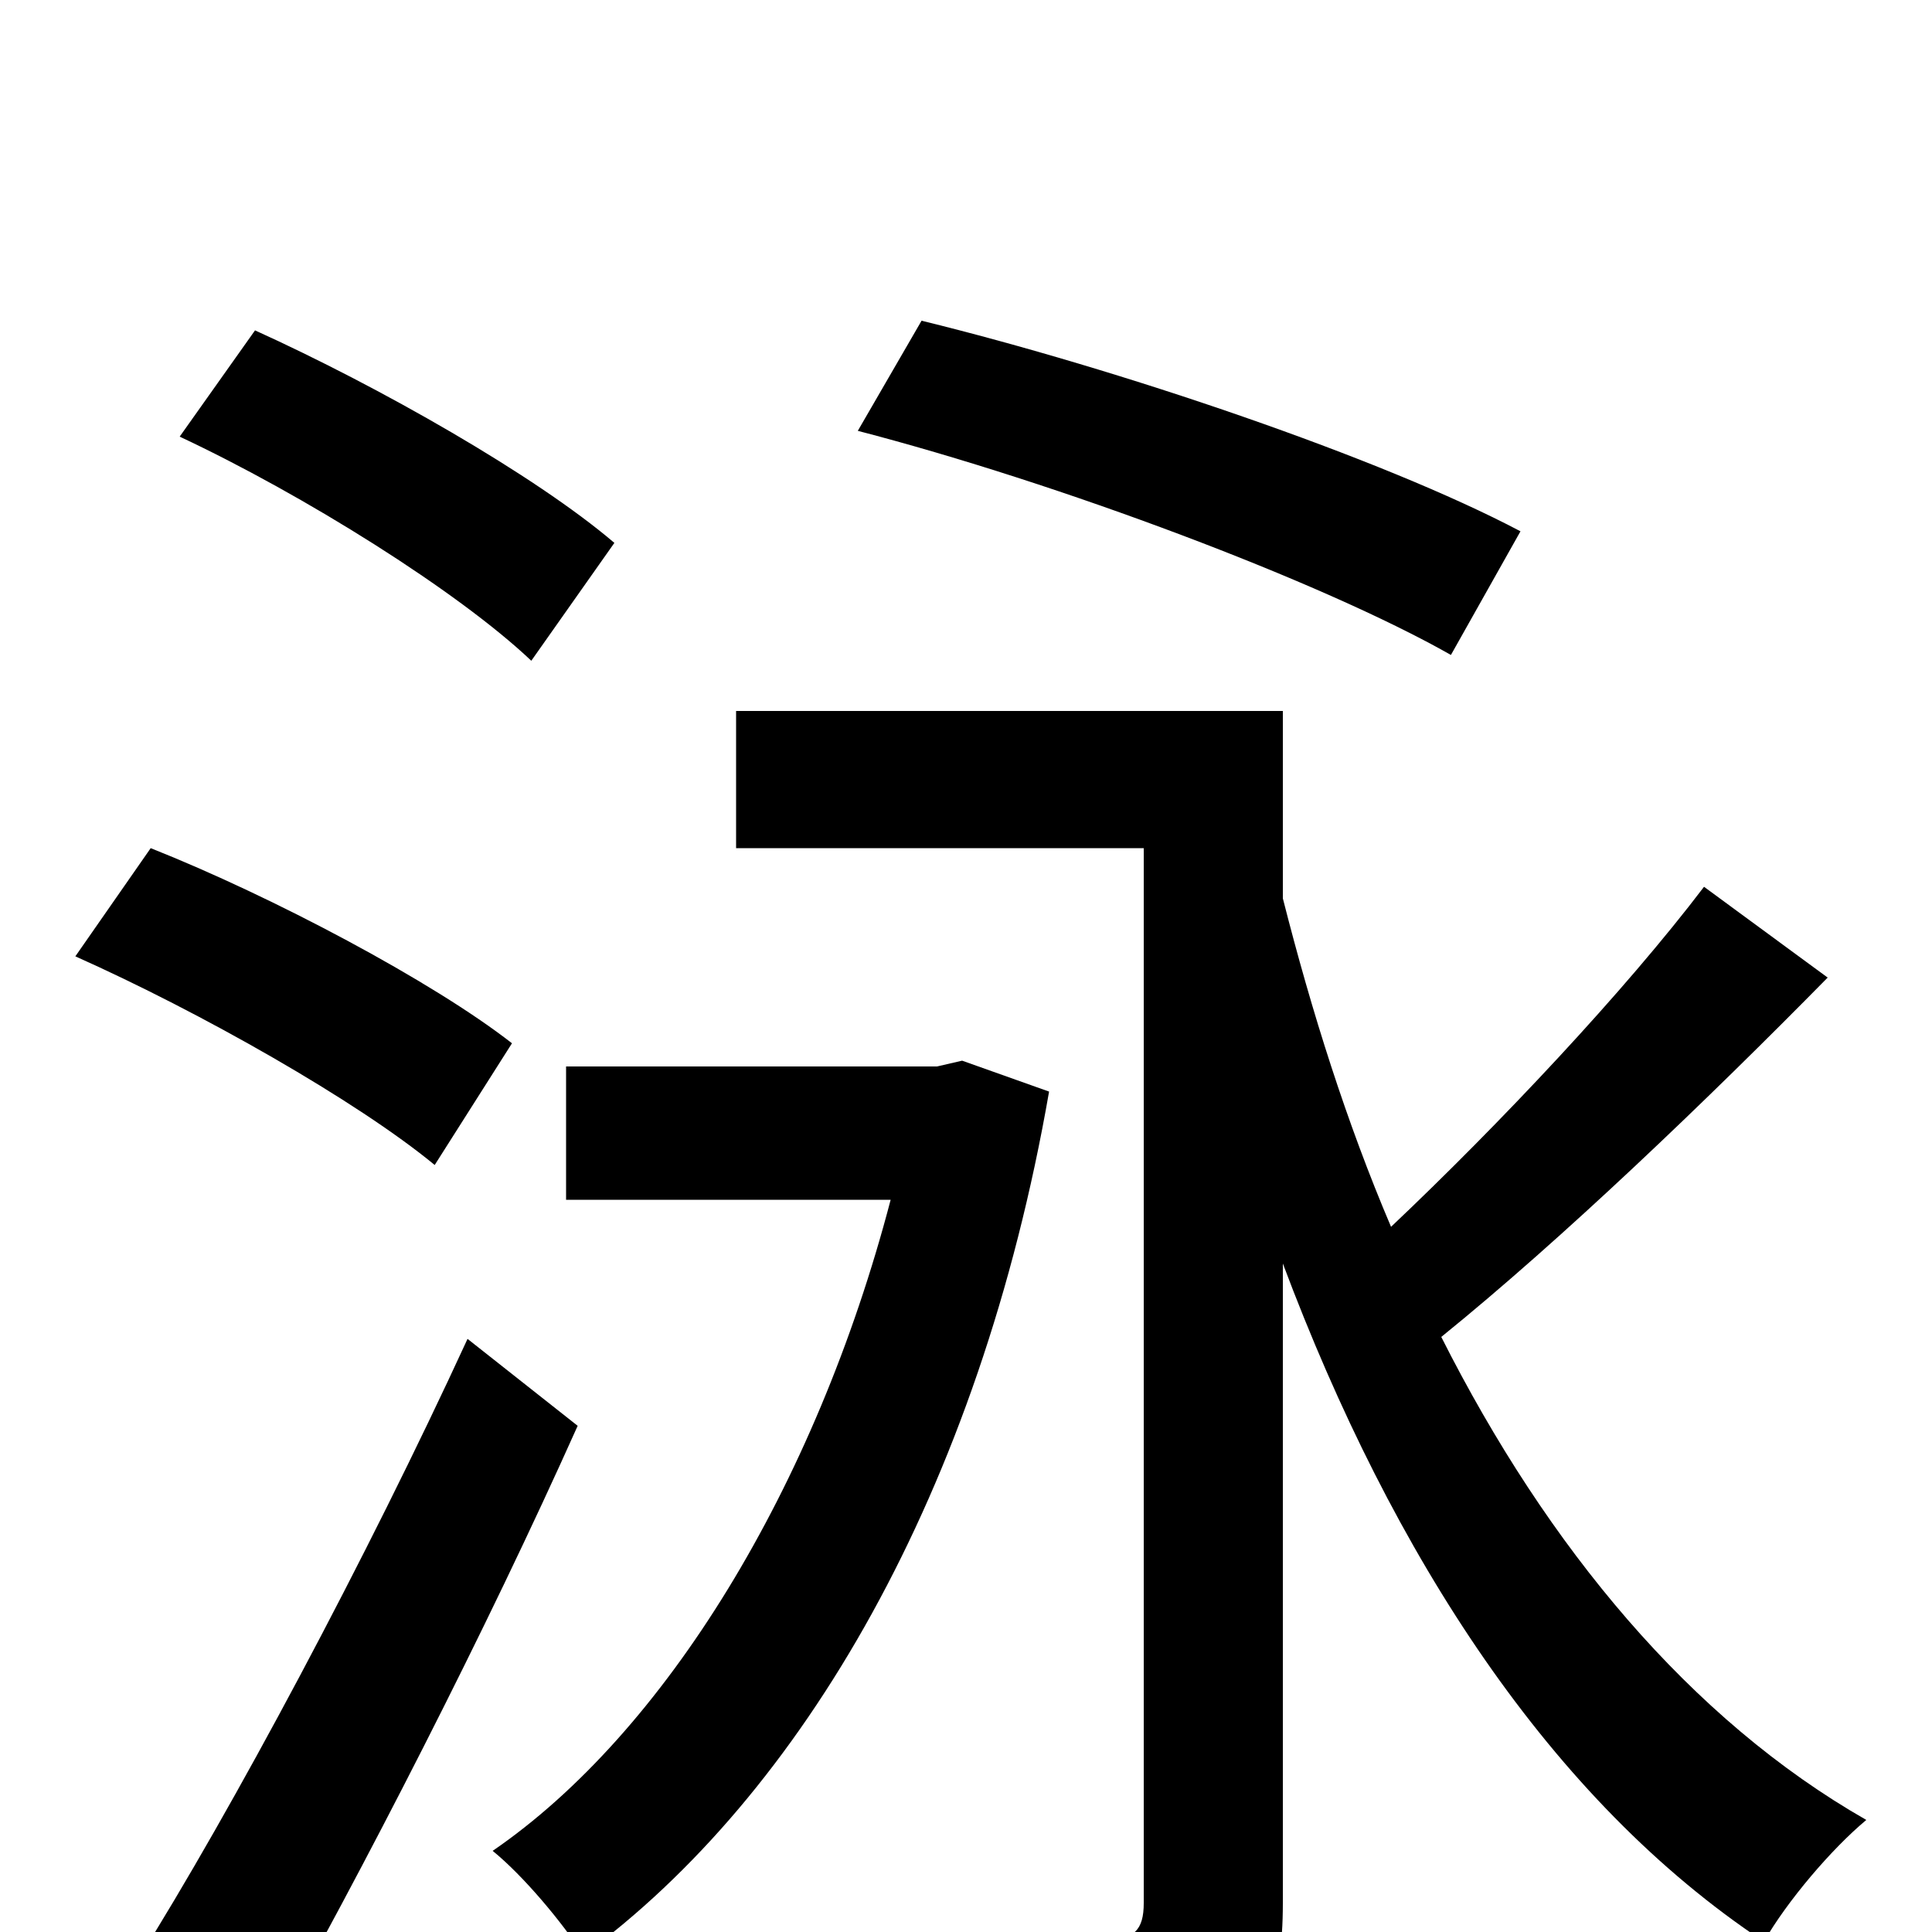 <svg xmlns="http://www.w3.org/2000/svg" viewBox="0 -1000 1000 1000">
	<path fill="#000000" d="M787 -725C715 -763 579 -809 477 -834L444 -777C548 -750 684 -699 751 -661ZM318 -719C277 -754 196 -800 132 -829L93 -774C157 -744 237 -694 275 -658ZM265 -460C224 -492 141 -536 78 -561L39 -505C104 -476 185 -430 225 -397ZM242 -307C190 -194 120 -63 71 15L136 60C188 -32 252 -157 299 -262ZM498 -451L485 -448H293V-379H461C422 -230 344 -103 255 -42C271 -29 291 -5 302 12C415 -71 507 -228 543 -435ZM882 -541C841 -487 776 -418 720 -365C697 -419 679 -476 664 -535V-632H381V-561H592V-15C592 -1 587 4 572 4C556 5 504 5 448 3C458 23 470 56 472 76C547 77 595 75 625 63C654 51 664 29 664 -15V-346C721 -194 803 -68 913 5C925 -16 948 -43 966 -58C875 -110 801 -199 746 -308C809 -359 884 -431 946 -494Z"/>
</svg>